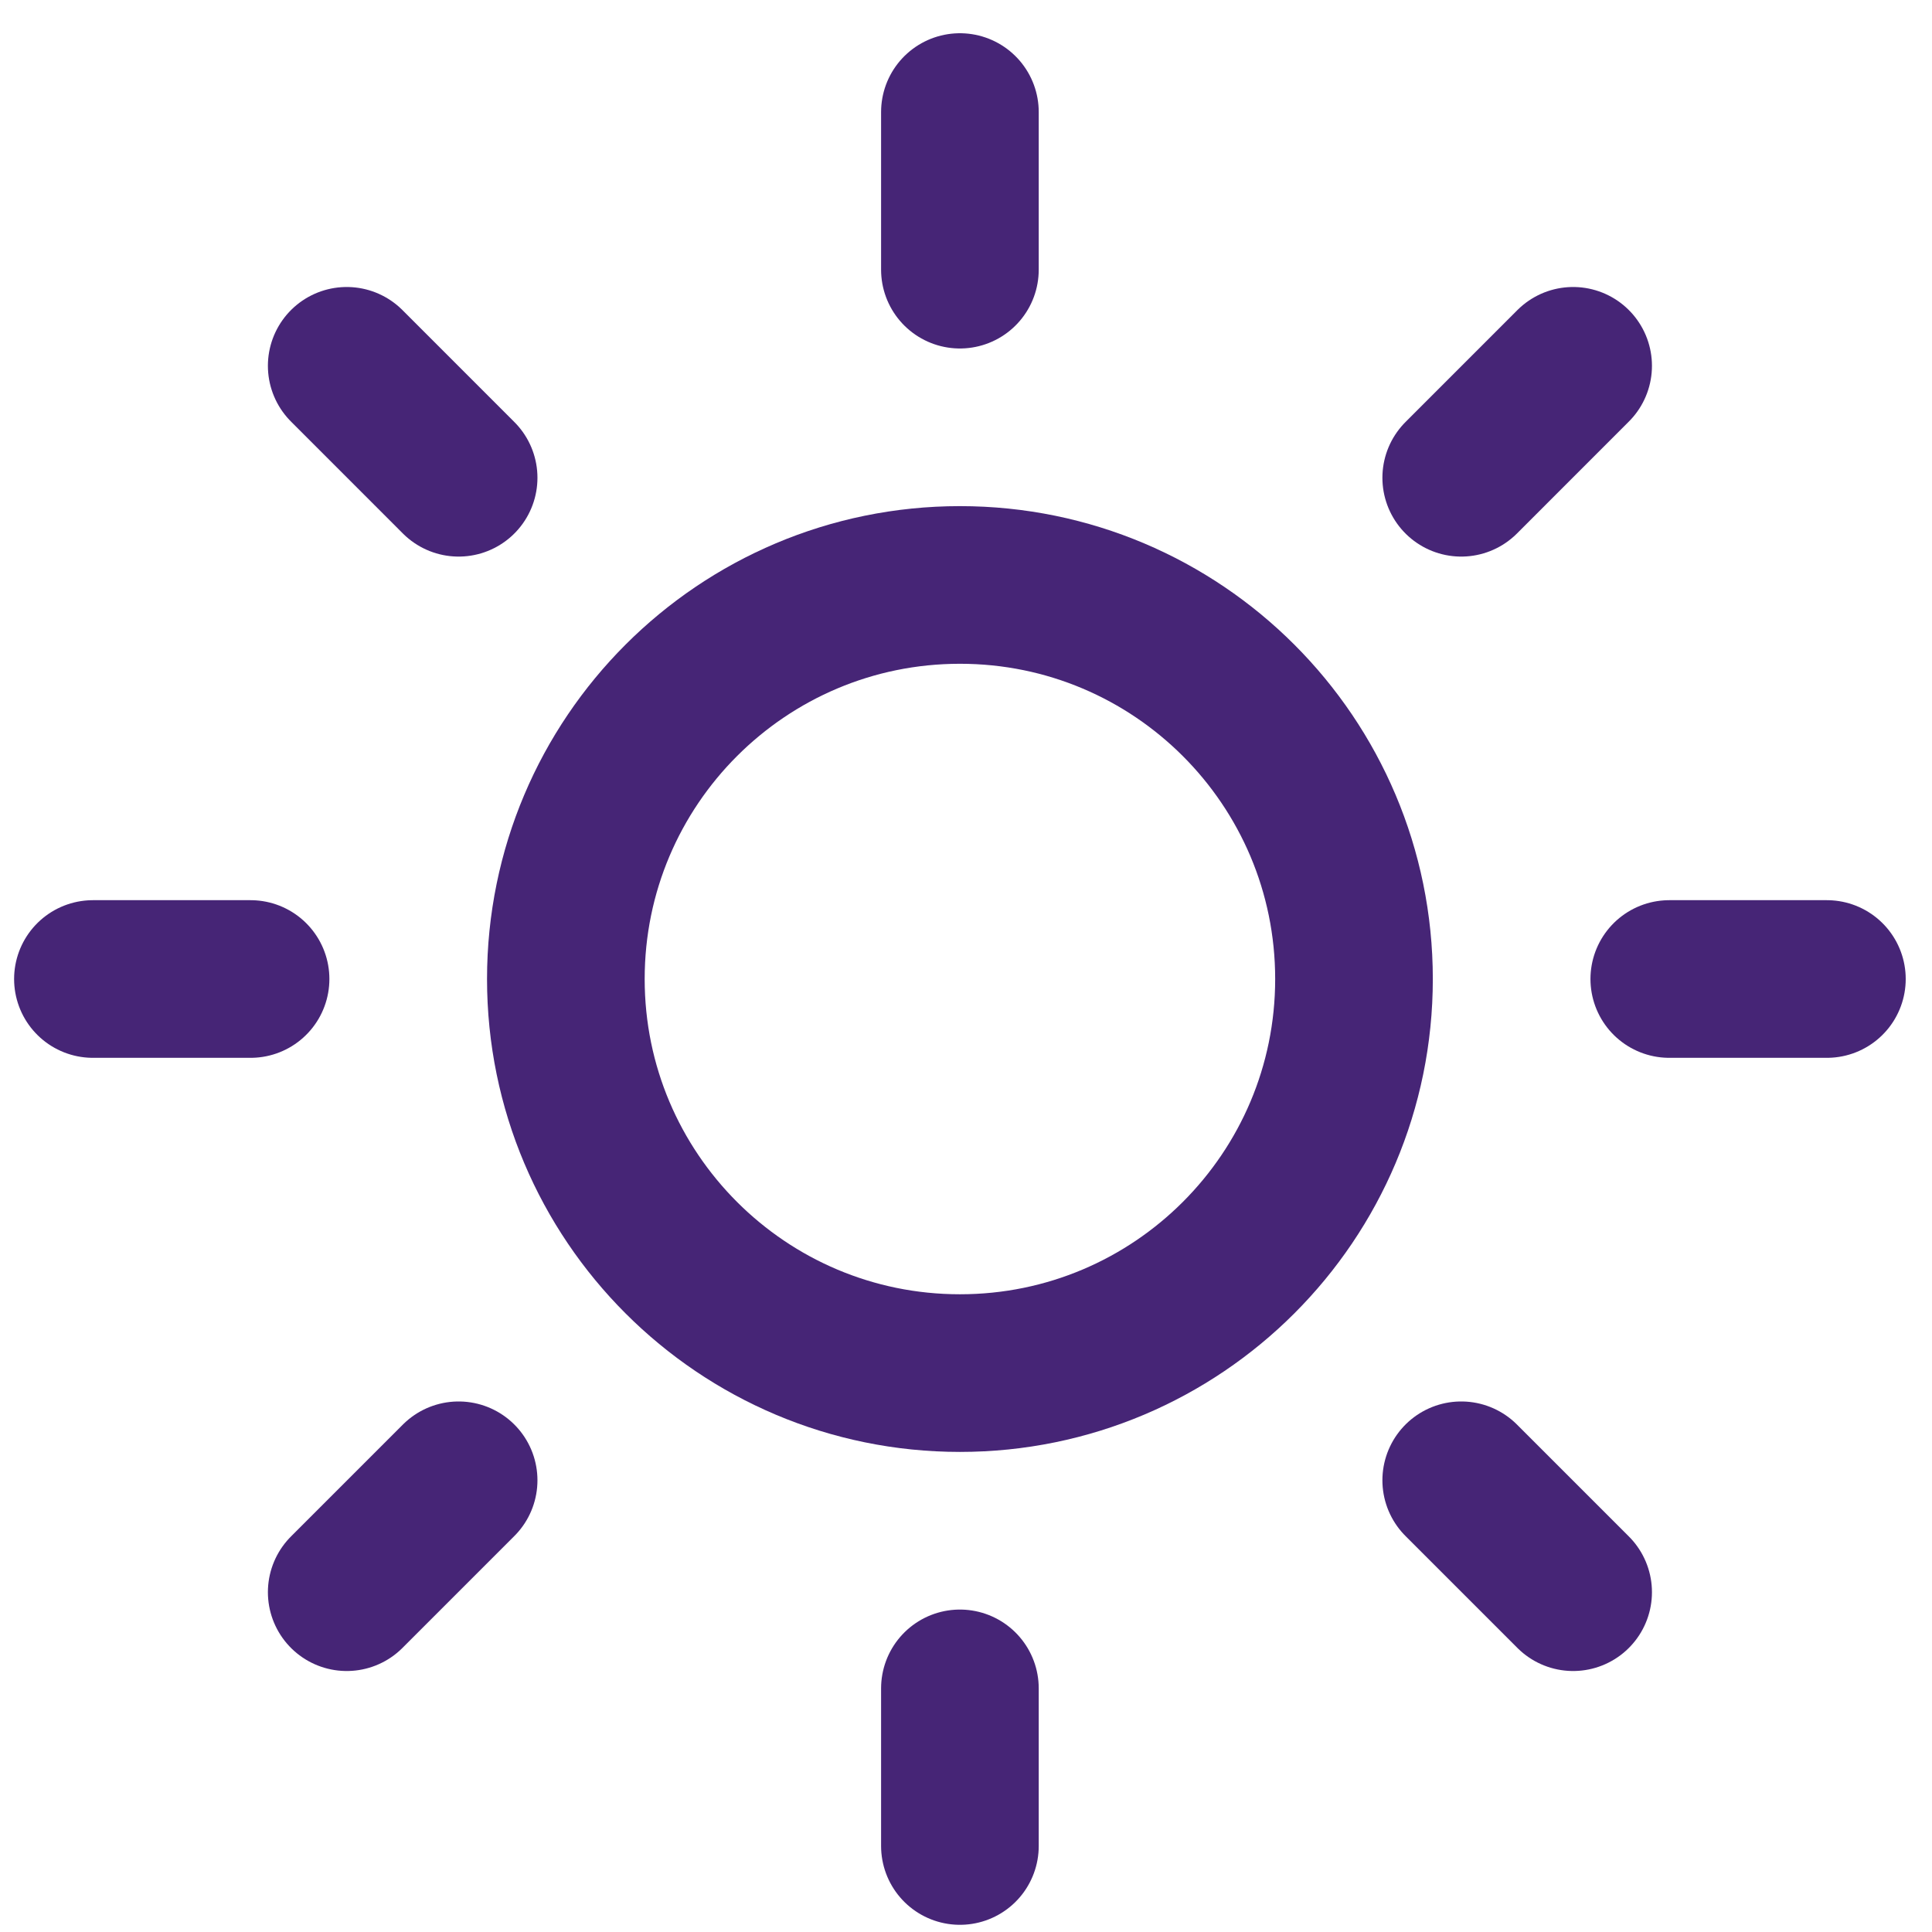 <svg width="52" height="52" viewBox="0 0 52 52" fill="none" xmlns="http://www.w3.org/2000/svg">
<g clip-path="url(#clip0_436_1957)">
<path d="M25.837 36.957C31.695 36.957 36.443 32.208 36.443 26.35C36.443 20.492 31.695 15.744 25.837 15.744C19.979 15.744 15.23 20.492 15.23 26.35C15.23 32.208 19.979 36.957 25.837 36.957Z" stroke="#462576" stroke-width="4.243" stroke-linecap="round" stroke-linejoin="round"/>
<path d="M25.836 3.016V7.258" stroke="#462576" stroke-width="4.243" stroke-linecap="round" stroke-linejoin="round"/>
<path d="M25.836 45.443V49.685" stroke="#462576" stroke-width="4.243" stroke-linecap="round" stroke-linejoin="round"/>
<path d="M9.332 9.846L12.344 12.859" stroke="#462576" stroke-width="4.243" stroke-linecap="round" stroke-linejoin="round"/>
<path d="M39.329 39.842L42.341 42.854" stroke="#462576" stroke-width="4.243" stroke-linecap="round" stroke-linejoin="round"/>
<path d="M2.501 26.35H6.744" stroke="#462576" stroke-width="4.243" stroke-linecap="round" stroke-linejoin="round"/>
<path d="M44.929 26.35H49.171" stroke="#462576" stroke-width="4.243" stroke-linecap="round" stroke-linejoin="round"/>
<path d="M9.332 42.854L12.344 39.842" stroke="#462576" stroke-width="4.243" stroke-linecap="round" stroke-linejoin="round"/>
<path d="M39.329 12.859L42.341 9.846" stroke="#462576" stroke-width="4.243" stroke-linecap="round" stroke-linejoin="round"/>
</g>
<defs>
<clipPath id="clip0_436_1957">
<rect width="50.912" height="50.912" fill="white" transform="translate(0.381 0.894)"/>
</clipPath>
</defs>
</svg>
